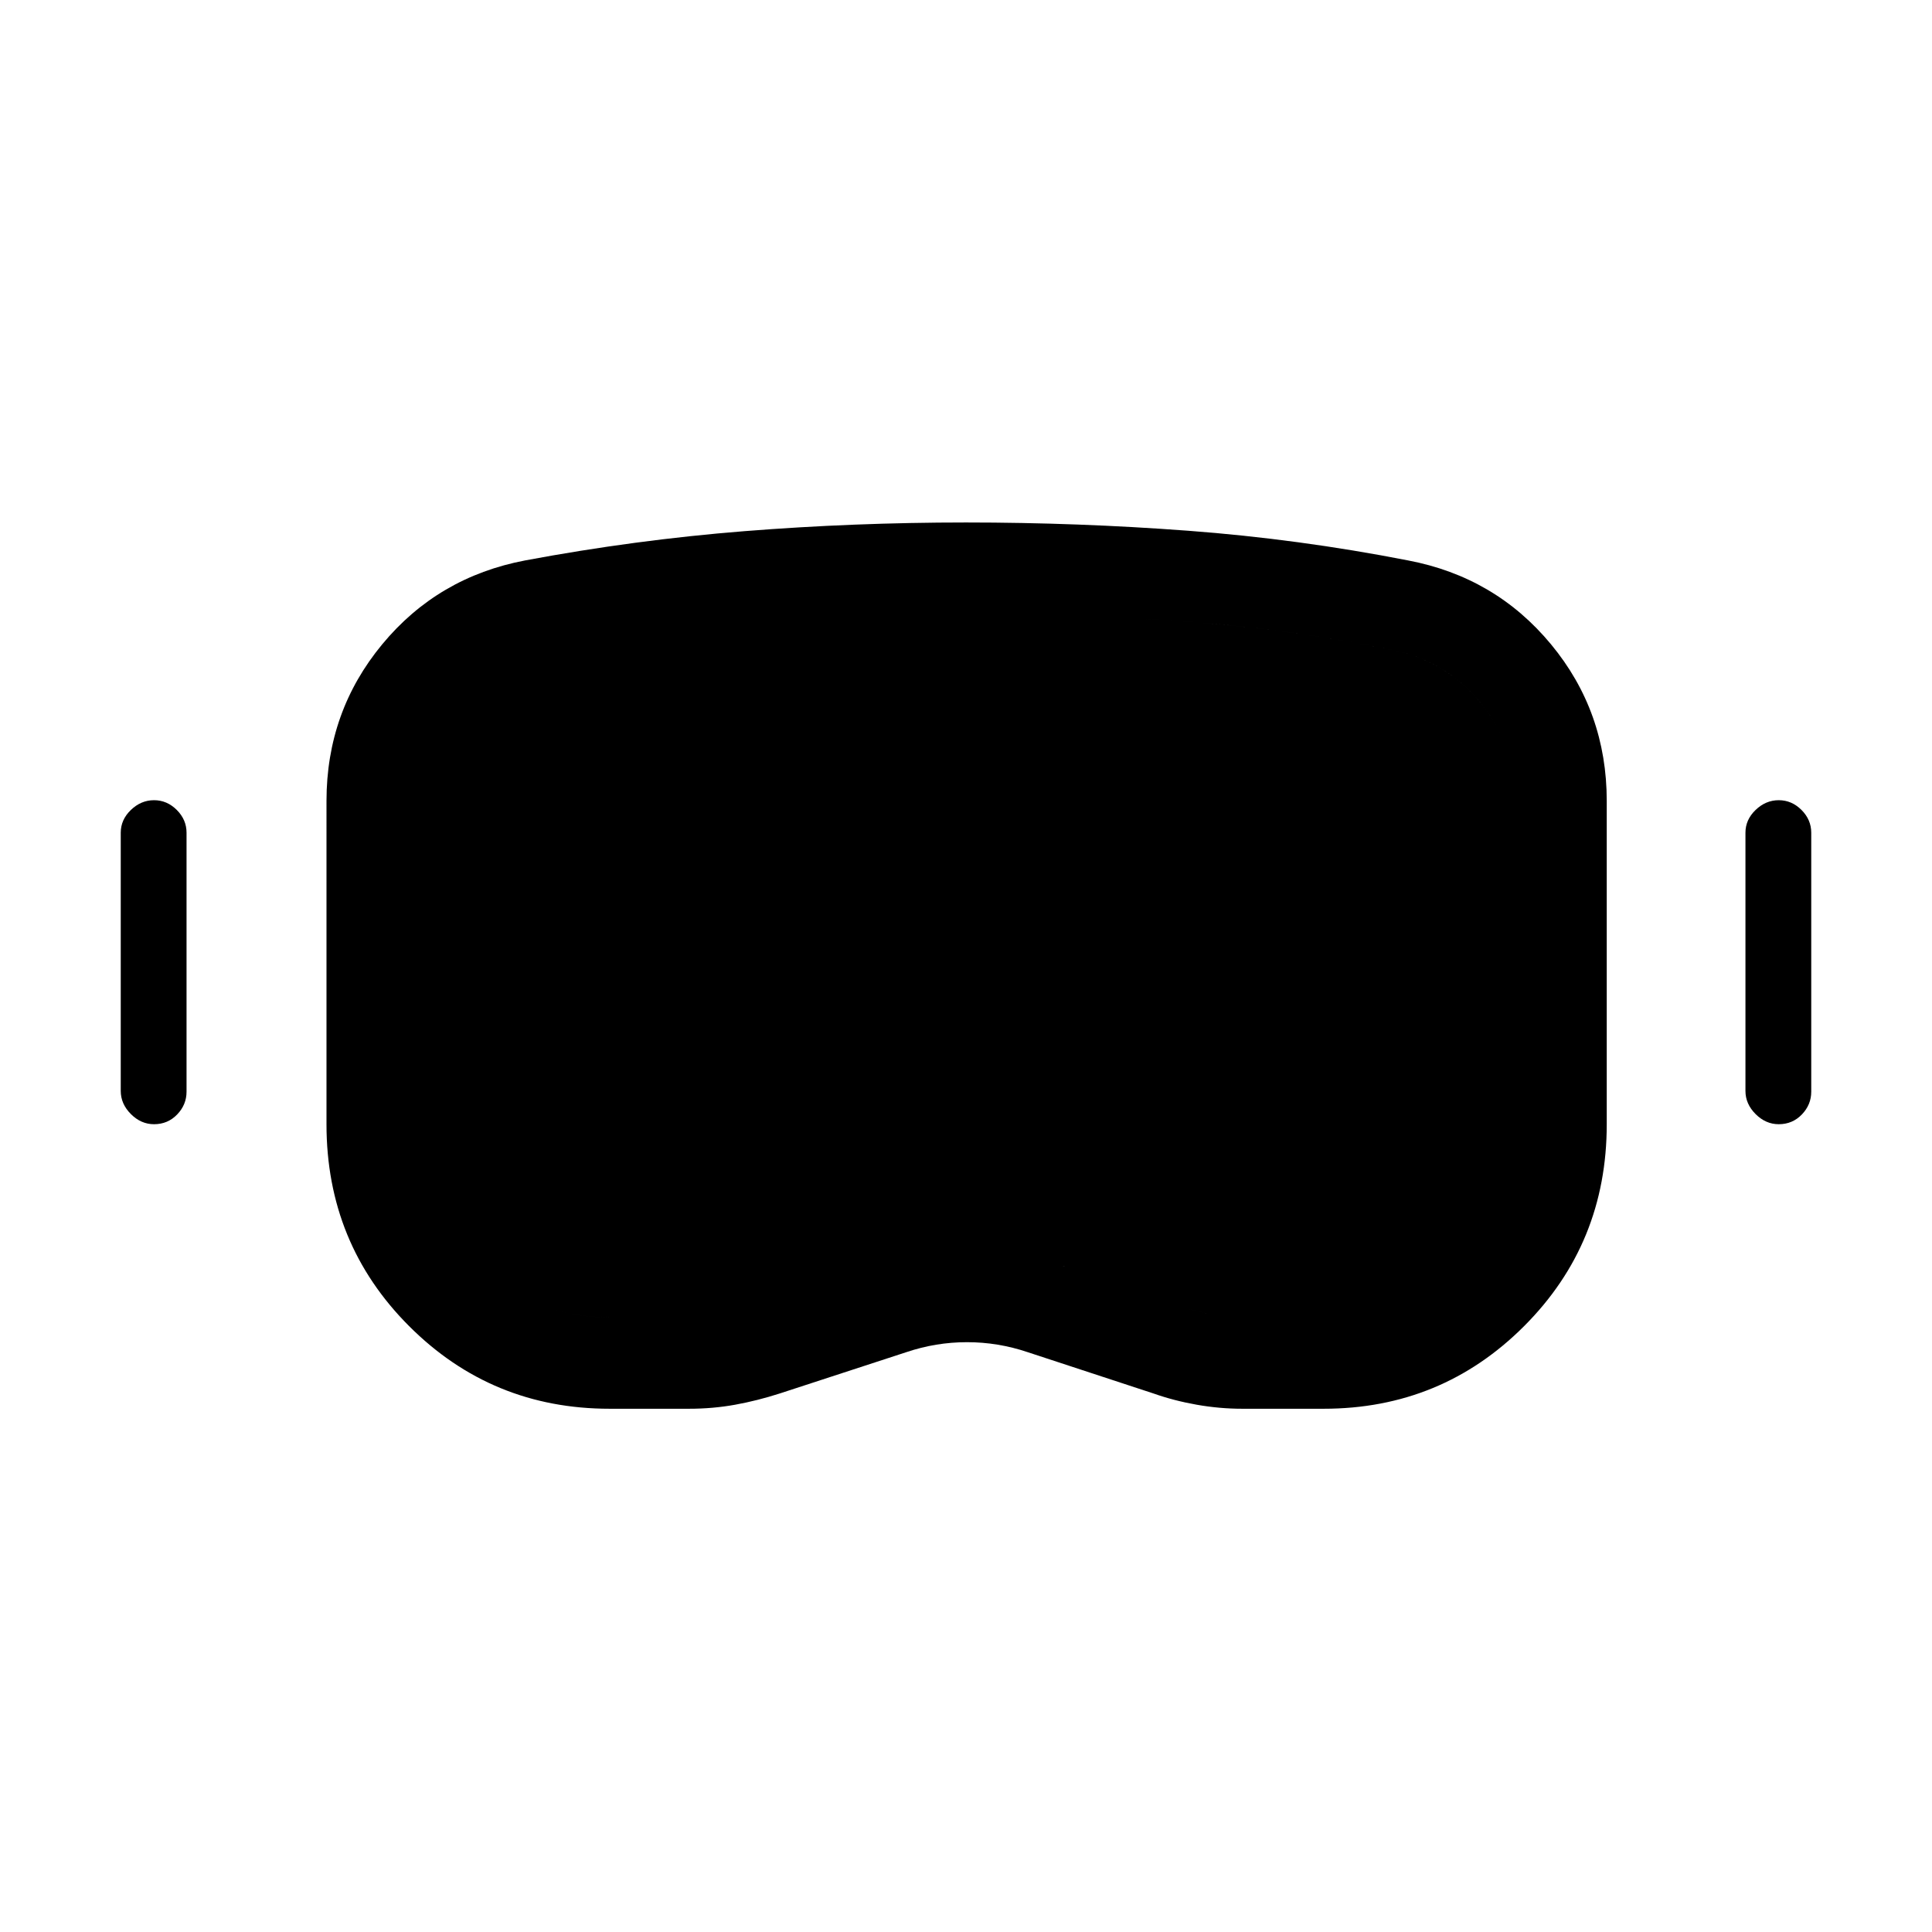 <svg xmlns="http://www.w3.org/2000/svg" width="48" height="48" viewBox="0 -960 960 960"><path d="M302.924-260.001q-58.615 0-99.654-41.077-41.038-41.077-41.038-100.307V-562q0-44.384 27.692-77.845t71.077-41.692Q315.693-691.768 370-696.076q54.308-4.307 110-4.307t110.5 4.115q54.807 4.116 109.115 14.731 43.384 8.231 71.076 41.692 27.692 33.461 27.692 77.845v160.615q0 59.23-41.038 100.307-41.038 41.077-99.653 41.077H617.23q-11.23 0-22.576-2-11.347-2-21.577-5.616l-62.308-20.461q-14.769-5-30.269-5-15.5 0-30.269 5l-62.692 20.461q-11.231 3.616-22.27 5.616-11.038 2-22.884 2h-39.461Zm0-45.384h39.461q8.385 0 15.577-1.5t15.192-3.5q27.077-8.615 53.231-18.346t54.23-9.731q27.846 0 54.116 9.731Q561-319 587.461-310.385q7.385 2 14.577 3.5t15.192 1.5h40.462q39.769 0 67.538-28.308Q753-362 753-401.385V-562q0-27.769-17.27-48.769-17.269-21-44.423-26.385-52.077-10.615-105.153-14.23Q533.077-655 480-655t-105.846 3.808q-52.769 3.808-104.846 14.038-27.154 5.385-44.423 26.385-17.269 21-17.269 48.769v160.615q0 39.385 27.769 67.692 27.769 28.308 67.539 28.308Zm-226.384-96q-6.462 0-11.5-5.038-5.04-5.039-5.04-11.5v-128.308q0-6.461 5.039-11.307 5.038-4.846 11.5-4.846 6.461 0 11.307 4.846t4.846 11.307v128.692q0 6.462-4.653 11.308-4.654 4.846-11.5 4.846Zm807.305 0q-6.461 0-11.5-5.038-5.038-5.039-5.038-11.5v-128.308q0-6.461 5.038-11.307 5.039-4.846 11.5-4.846t11.307 4.846q4.847 4.846 4.847 11.307v128.692q0 6.462-4.654 11.308t-11.5 4.846Zm-580.921 96q-39.77 0-67.539-28.308-27.769-28.307-27.769-67.692V-562q0-27.769 17.269-48.769t44.423-26.385q52.077-10.23 104.846-14.038Q426.923-655 480-655q53.077 0 106.154 3.616 53.076 3.615 105.153 14.23 27.154 5.385 44.423 26.385Q753-589.769 753-562v160.615q0 39.385-27.77 67.692-27.769 28.308-67.538 28.308H617.23q-8 0-15.192-1.5t-14.577-3.5Q561-319 534.731-328.731q-26.27-9.731-54.116-9.731-28.076 0-54.23 9.731-26.154 9.731-53.231 18.346-8 2-15.192 3.5t-15.577 1.5h-39.461Z"/></svg>